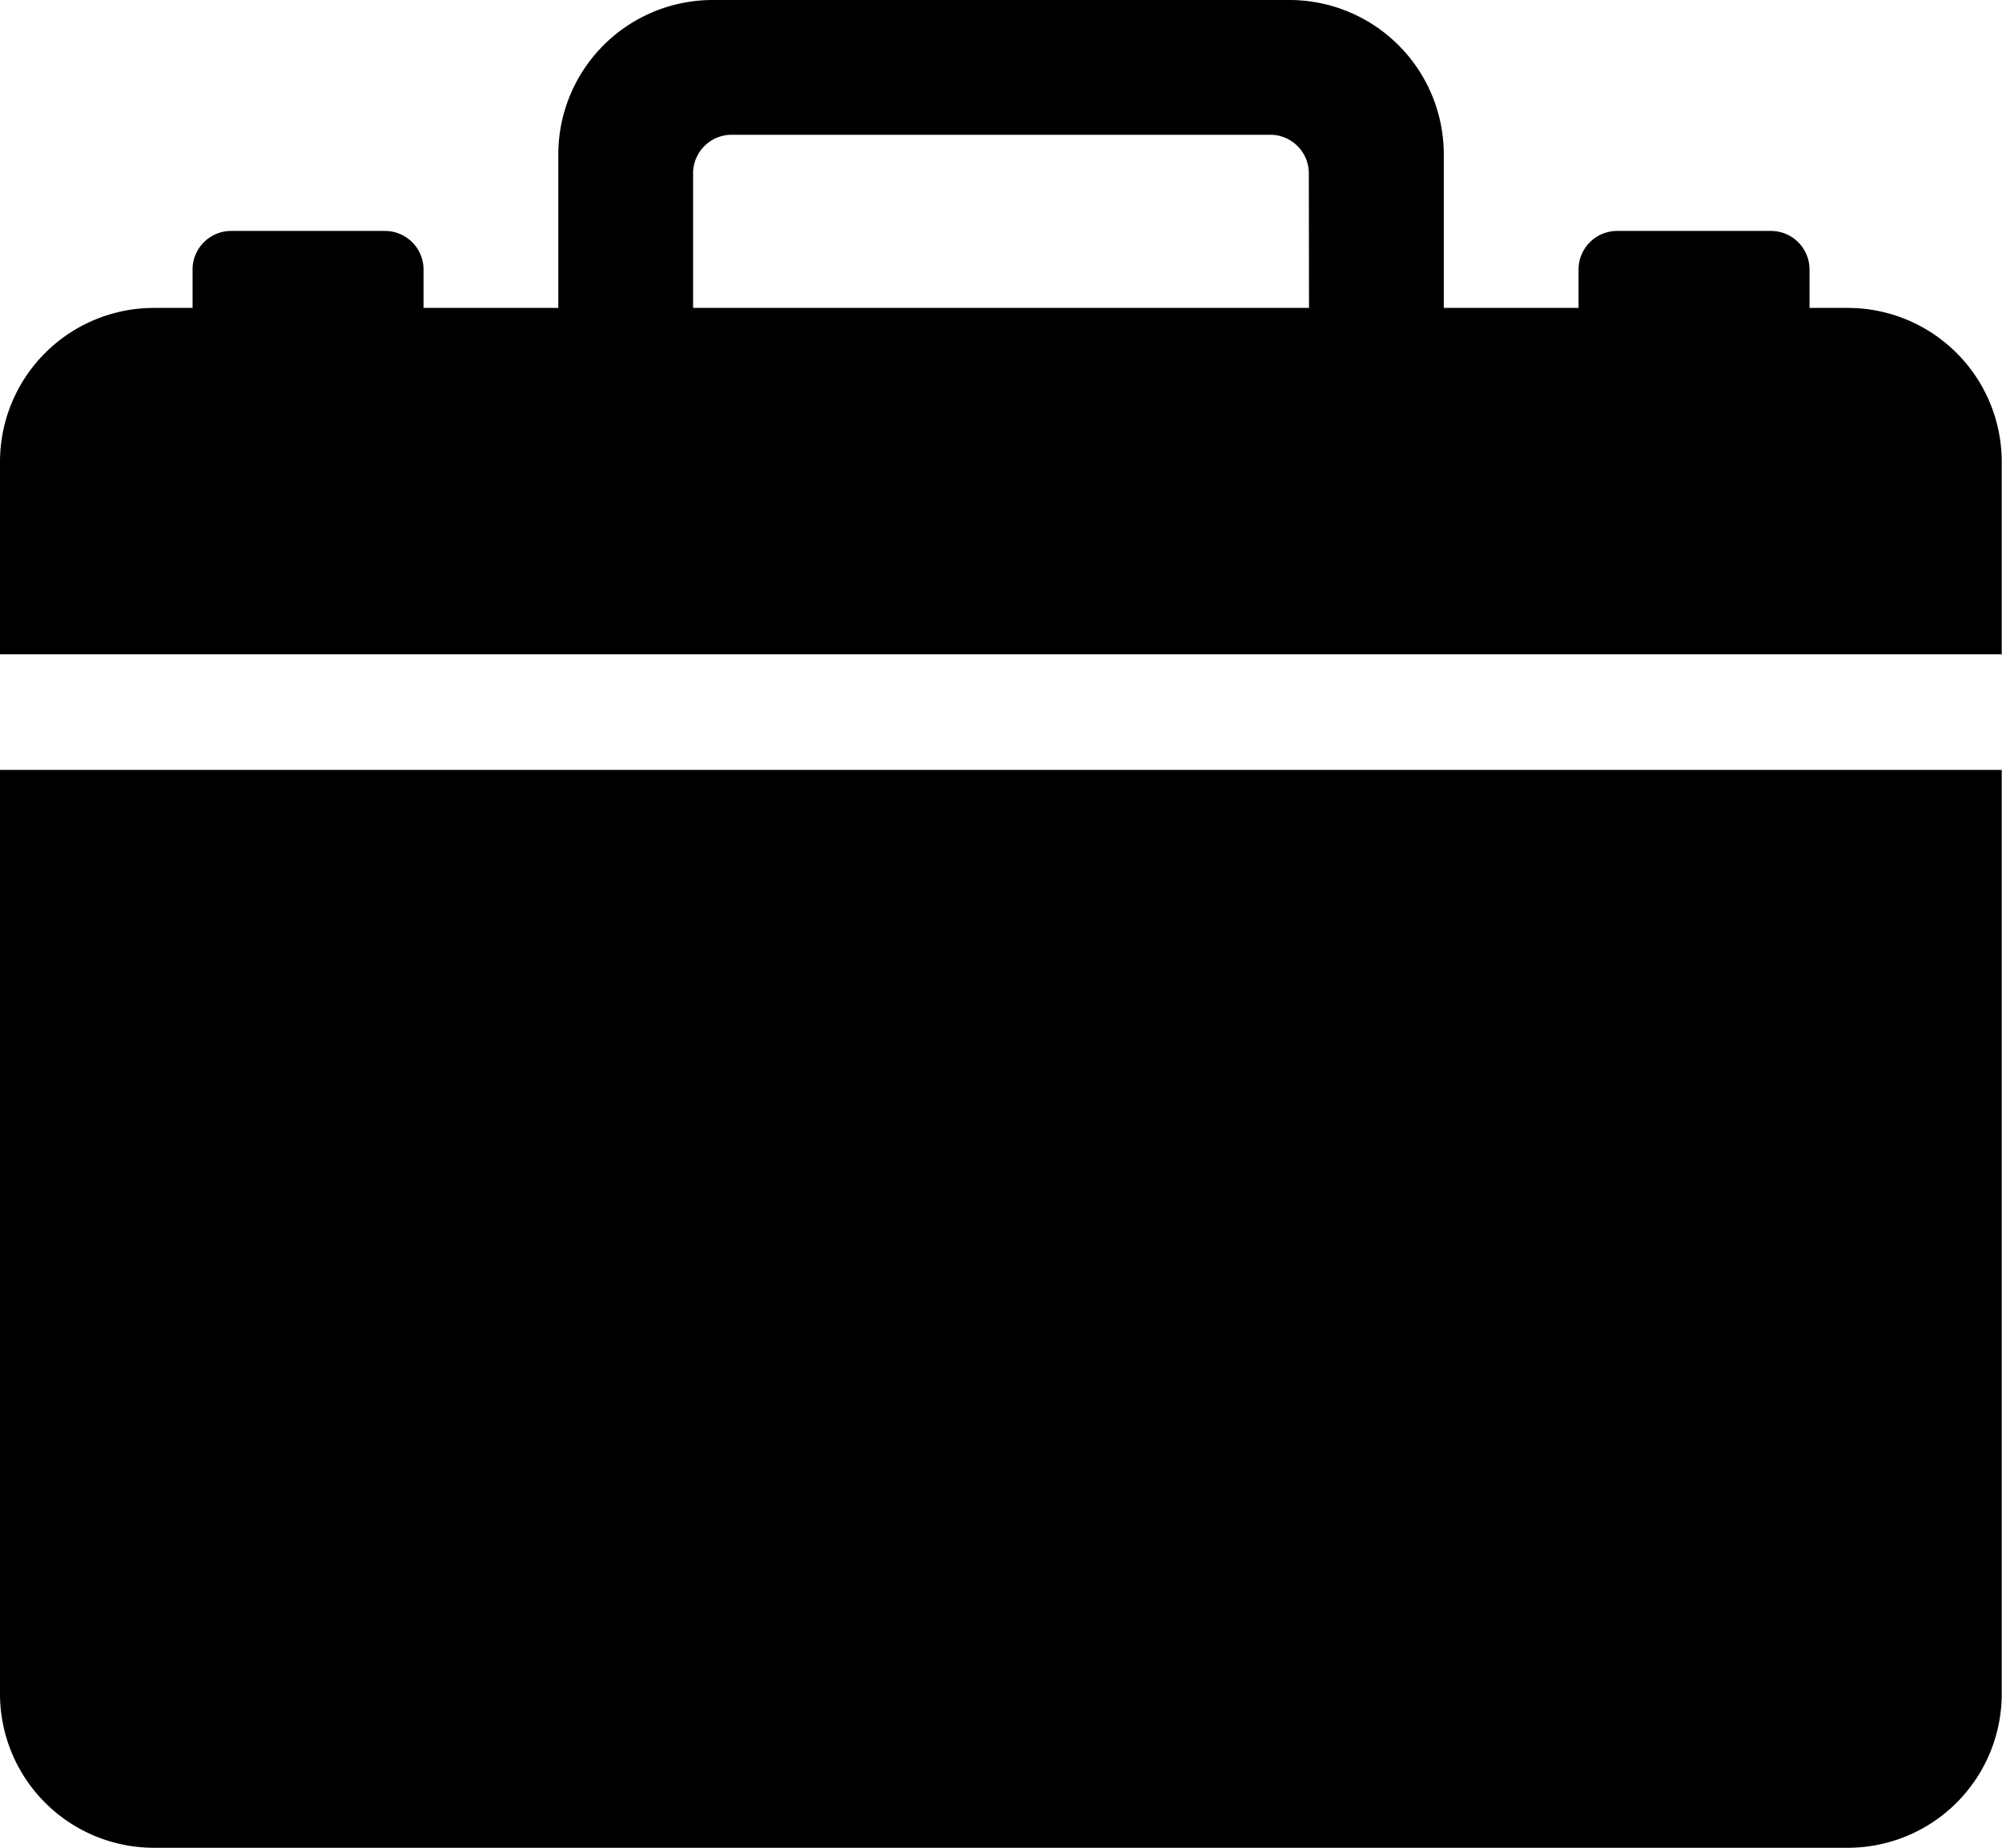 <svg xmlns="http://www.w3.org/2000/svg" width="22.103" height="20.403" viewBox="0 0 22.103 20.403">
  <g id="Icon_ionic-ios-briefcase" data-name="Icon ionic-ios-briefcase" transform="translate(-3.375 -4.5)">
    <path id="Path_1" data-name="Path 1" d="M5.075,27.652h18.7a1.7,1.7,0,0,0,1.7-1.7V15.75H3.375v10.2A1.7,1.7,0,0,0,5.075,27.652Z" transform="translate(0 -2.749)"/>
    <path id="Path_2" data-name="Path 2" d="M23.778,7.9h-.425V7.475a.426.426,0,0,0-.425-.425h-1.7a.426.426,0,0,0-.425.425V7.9H19.315V6.2a1.705,1.705,0,0,0-1.7-1.7H11.239a1.705,1.705,0,0,0-1.7,1.7V7.9H8.051V7.475a.426.426,0,0,0-.425-.425h-1.7a.426.426,0,0,0-.425.425V7.9H5.075a1.7,1.7,0,0,0-1.7,1.7v2.125h22.1V9.6A1.7,1.7,0,0,0,23.778,7.9Zm-5.951,0h-6.8V6.413a.426.426,0,0,1,.425-.425H17.4a.426.426,0,0,1,.425.425Z"/>
  </g>
</svg>

